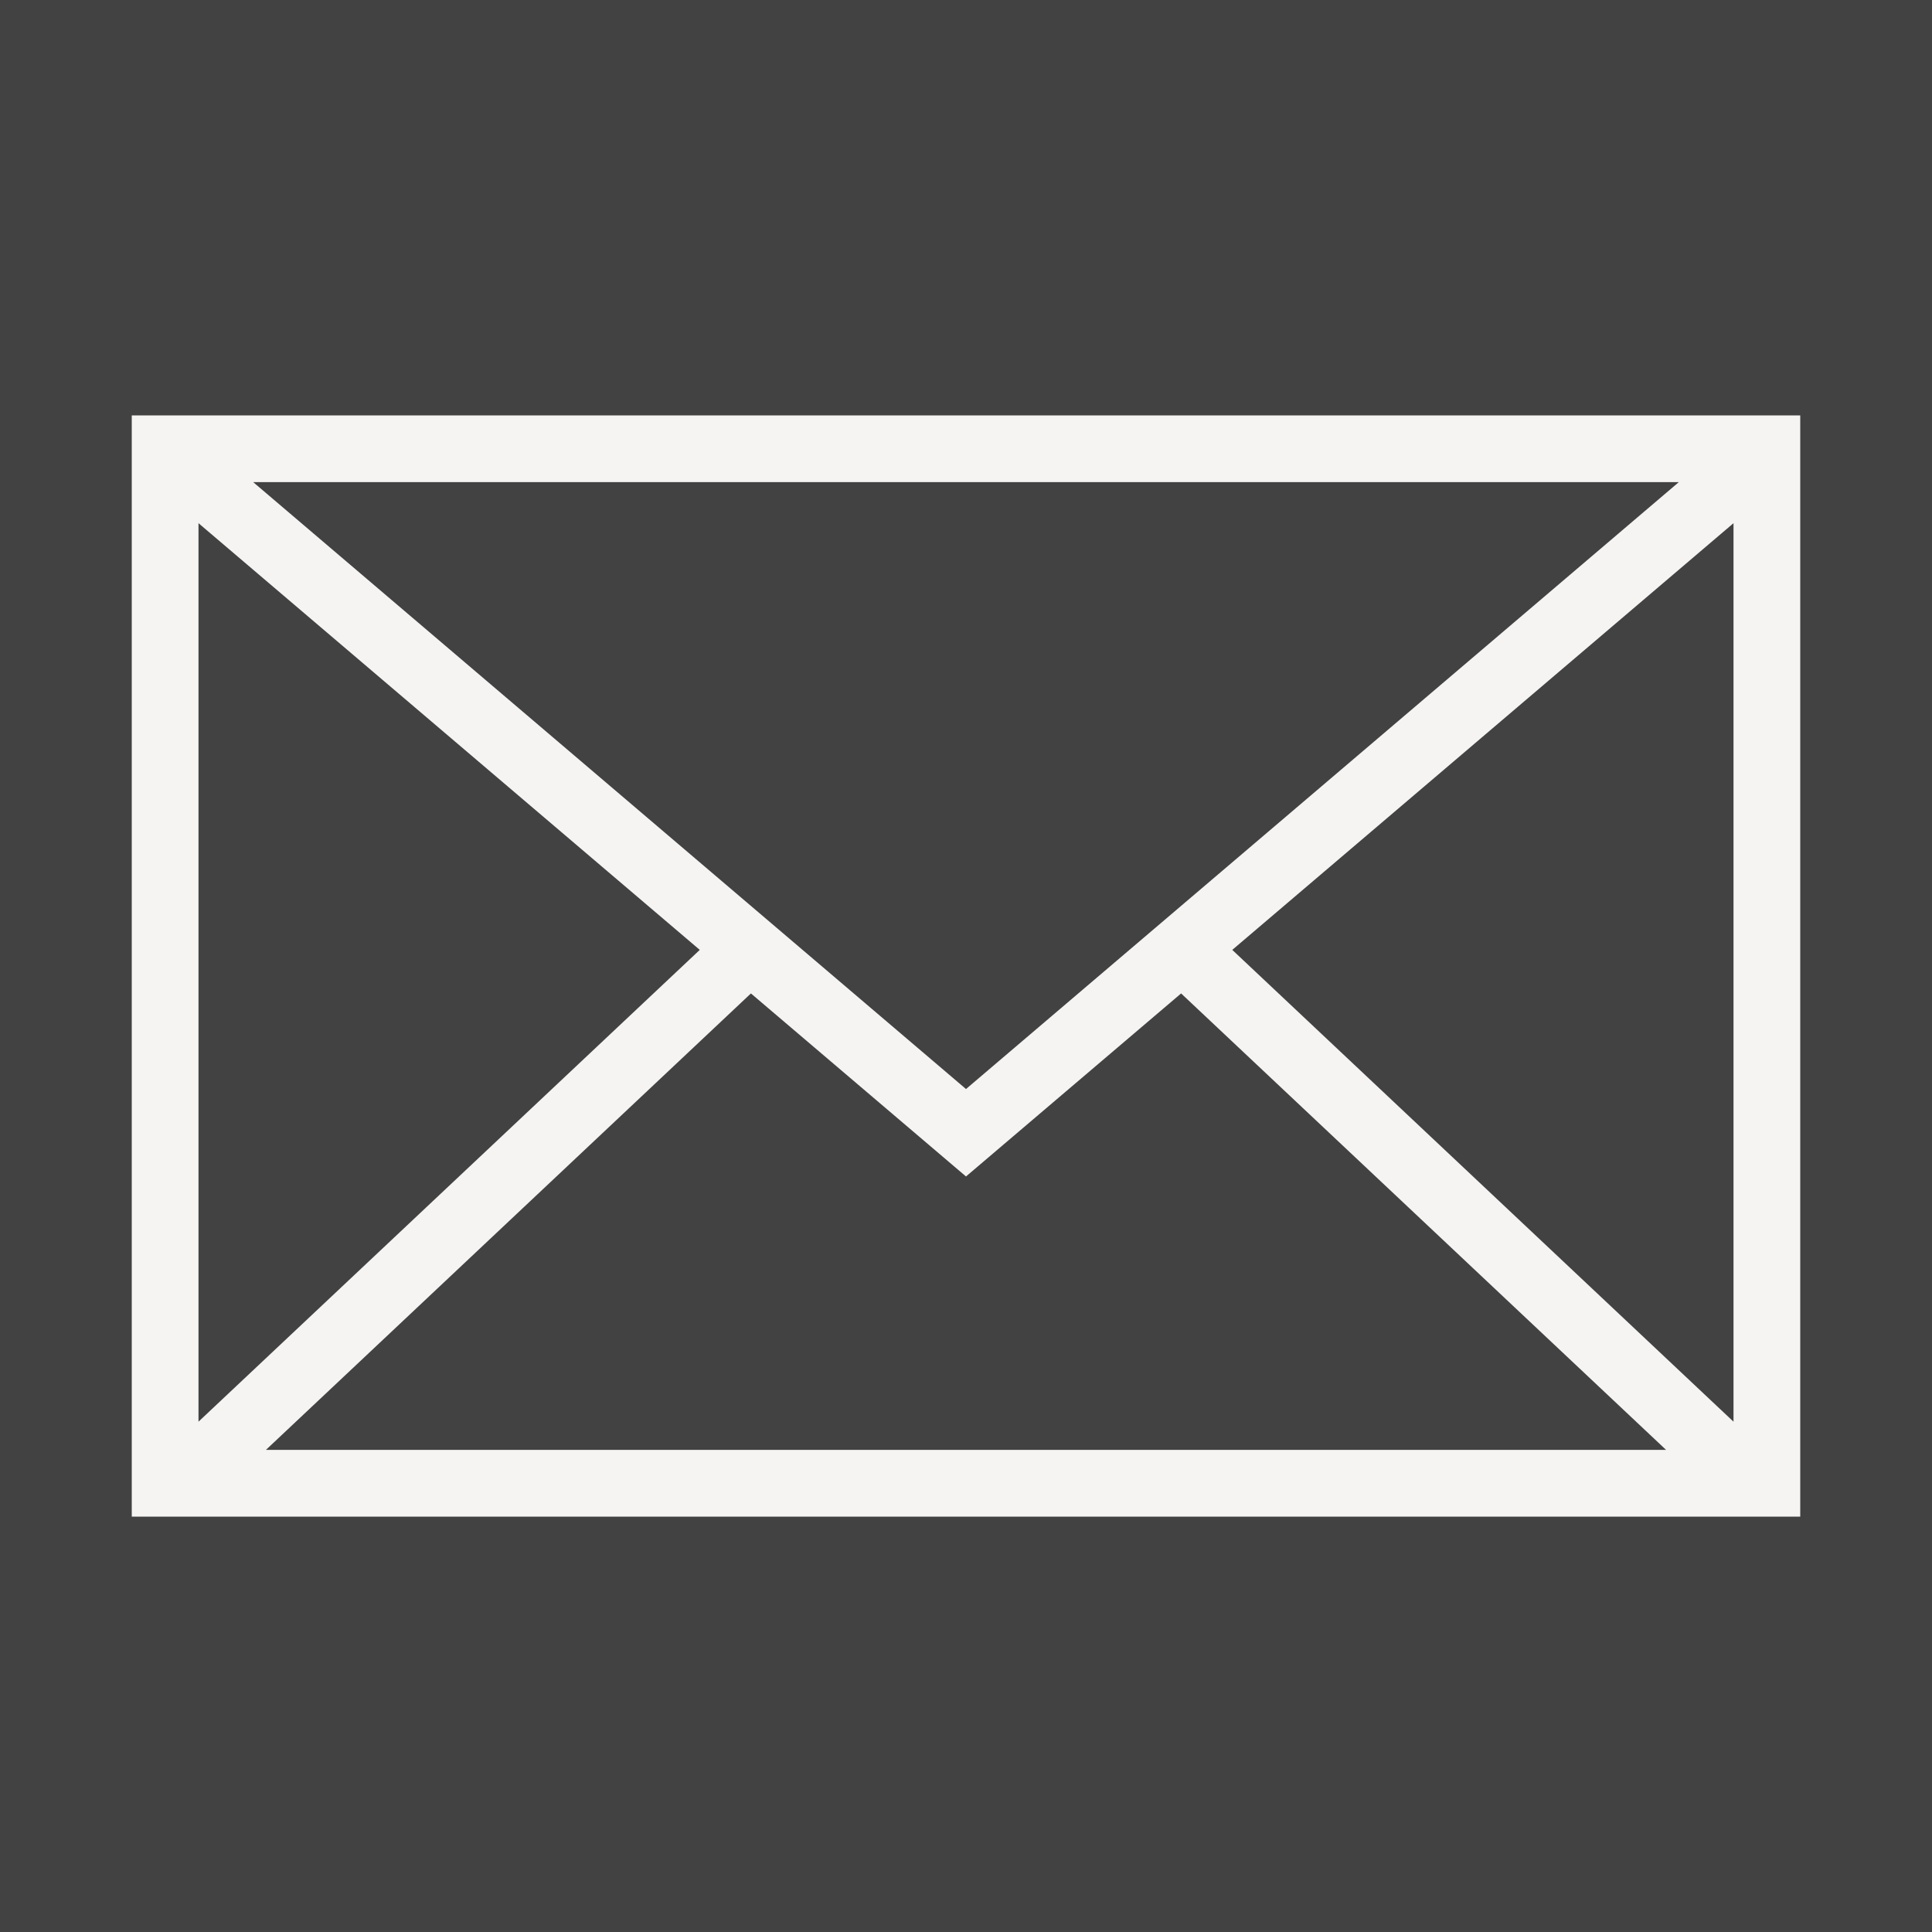<?xml version="1.0" encoding="utf-8"?>
<!-- Generator: Adobe Illustrator 16.0.0, SVG Export Plug-In . SVG Version: 6.00 Build 0)  -->
<!DOCTYPE svg PUBLIC "-//W3C//DTD SVG 1.1//EN" "http://www.w3.org/Graphics/SVG/1.1/DTD/svg11.dtd">
<svg version="1.1" xmlns="http://www.w3.org/2000/svg" xmlns:xlink="http://www.w3.org/1999/xlink" x="0px" y="0px" width="50px"
	 height="50px" viewBox="0 0 50 50" enable-background="new 0 0 50 50" xml:space="preserve">
<g id="Layer_1">
	<rect fill="#424242" width="50" height="51"/>
</g>
<g id="Layer_2">
	<path fill="#F5F4F3" d="M3.41,10.75v28.5h43.18v-28.5H3.41z M43.447,12.478L25,28.184L6.553,12.478H43.447z M5.137,13.54
		L18.11,24.583L5.137,36.793V13.54z M6.882,37.523L19.434,25.71L25,30.447l5.567-4.737l12.551,11.813H6.882z M44.863,36.793
		L31.891,24.583L44.863,13.54V36.793z"/>
</g>
</svg>
